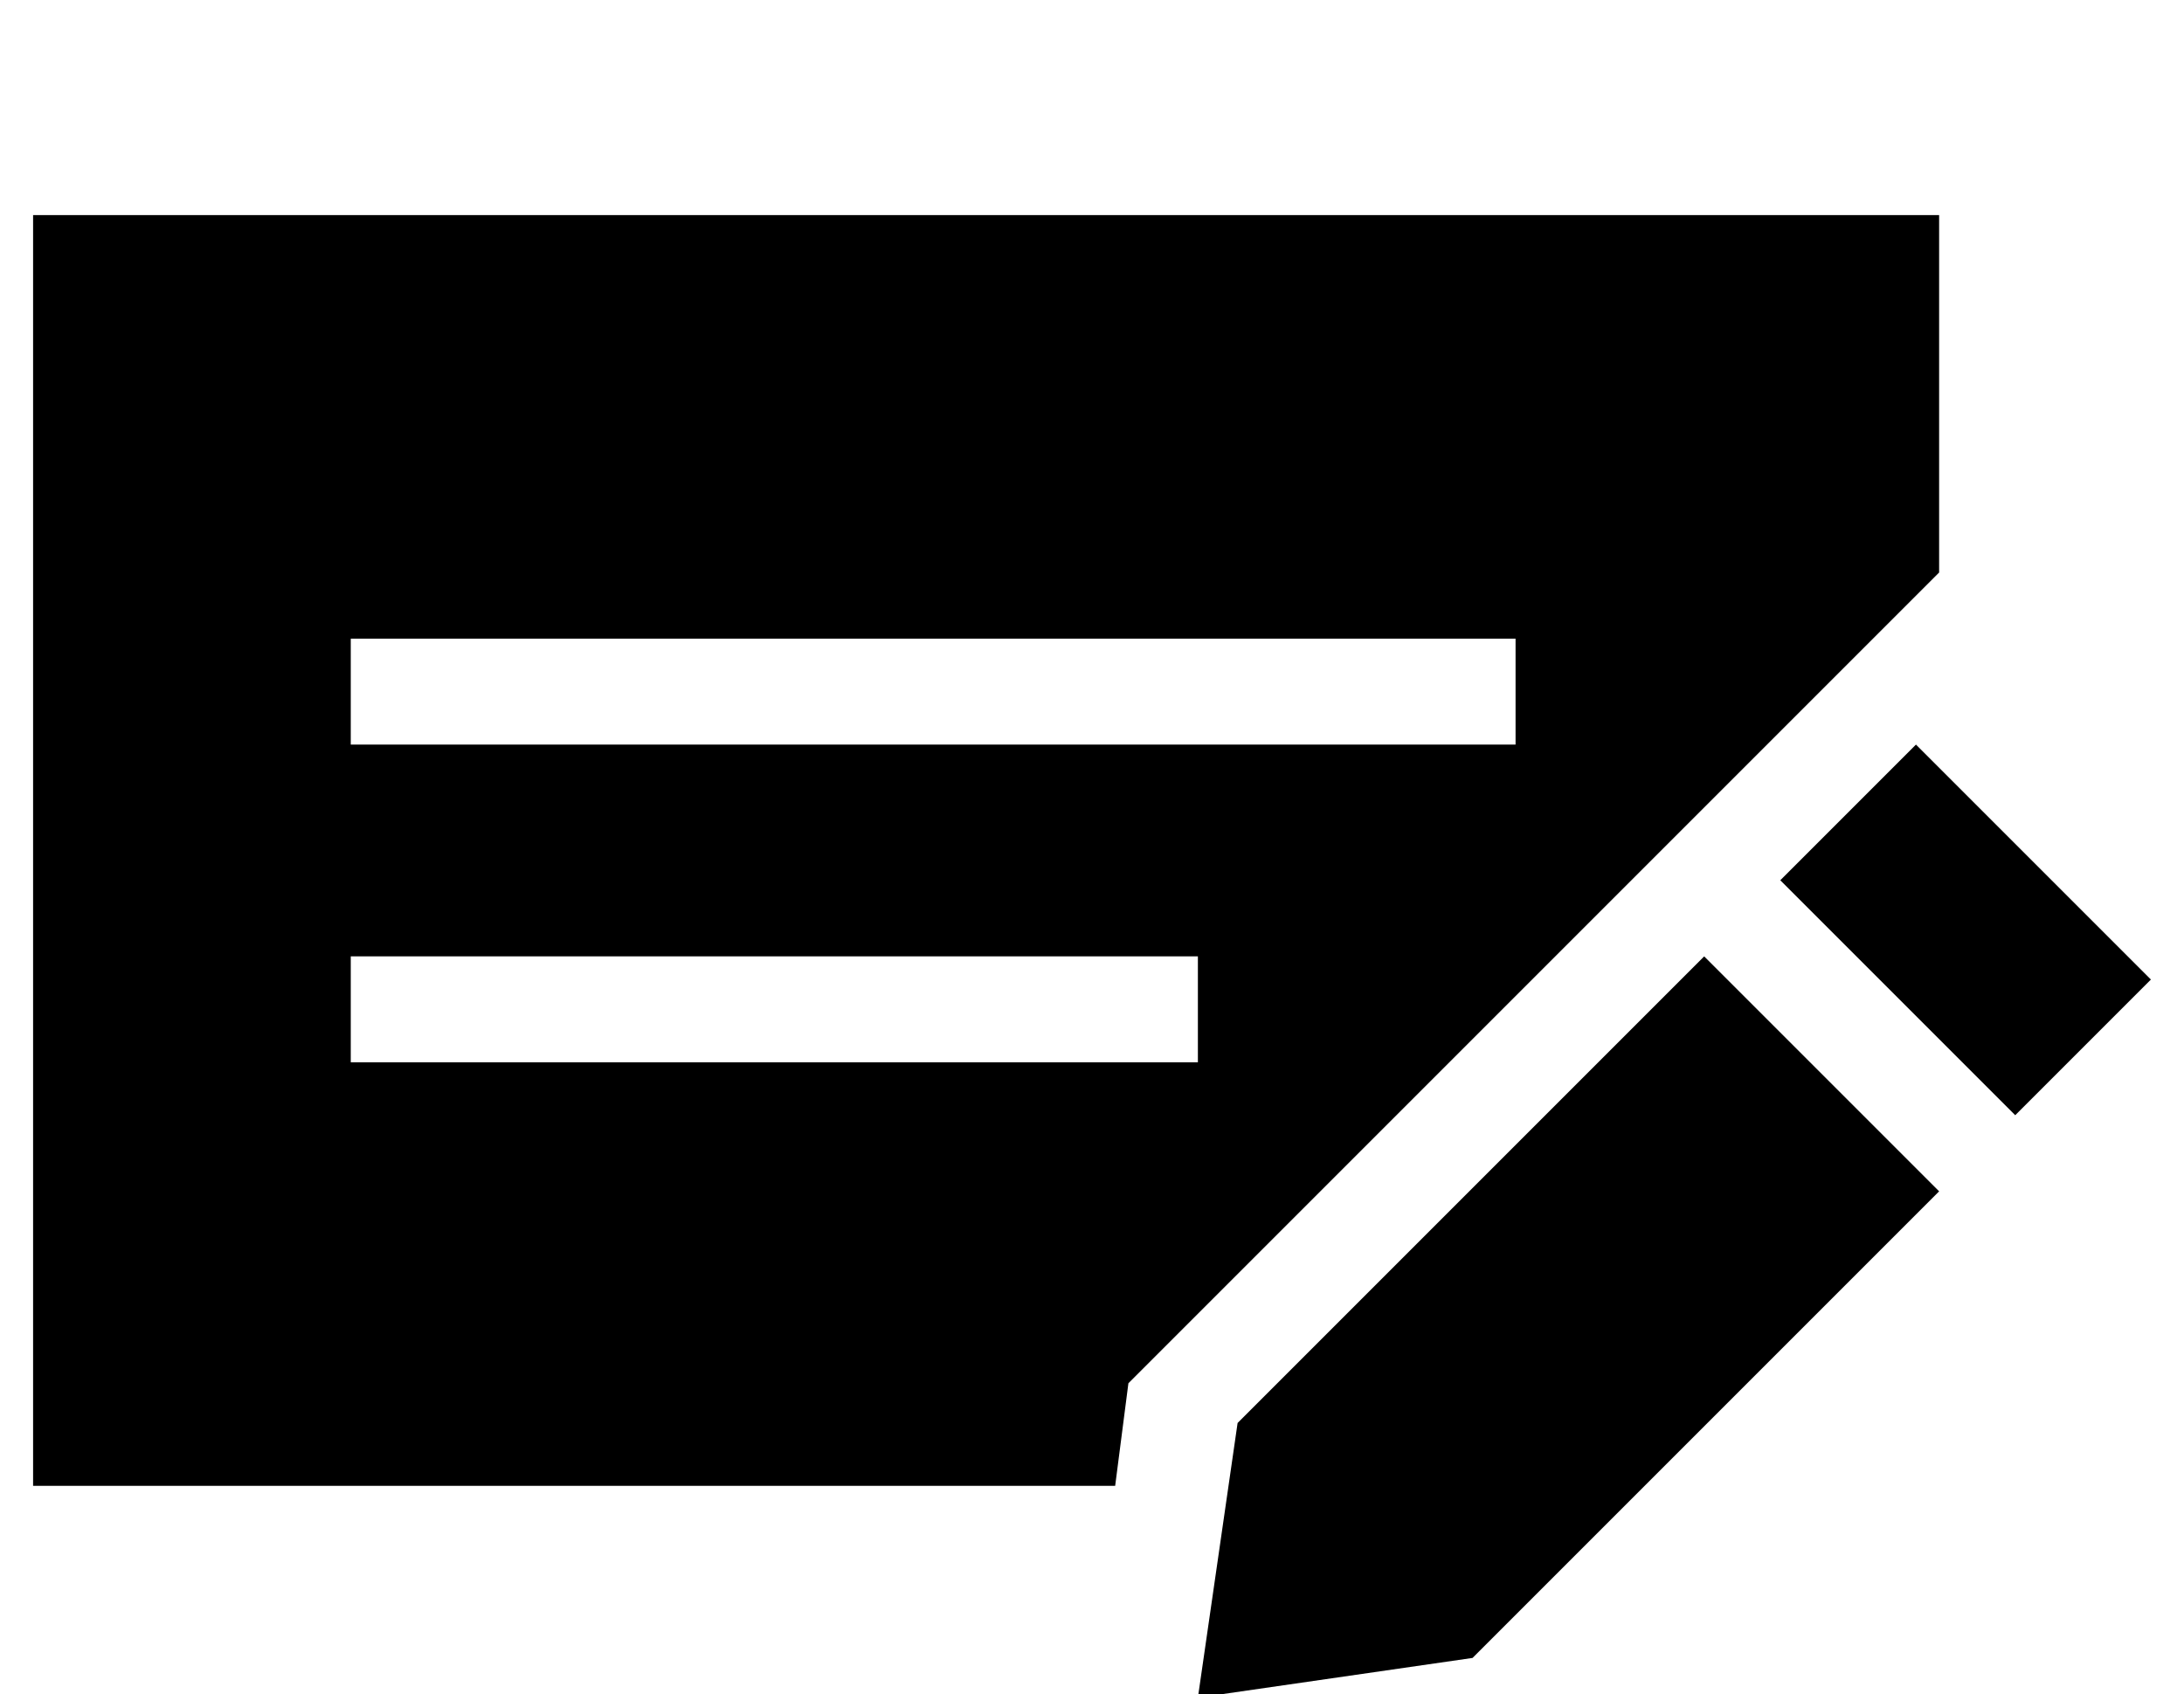 <?xml version="1.0" standalone="no"?>
<!DOCTYPE svg PUBLIC "-//W3C//DTD SVG 1.1//EN" "http://www.w3.org/Graphics/SVG/1.1/DTD/svg11.dtd" >
<svg xmlns="http://www.w3.org/2000/svg" xmlns:xlink="http://www.w3.org/1999/xlink" version="1.1" viewBox="-10 -40 660 512">
   <path fill="currentColor"
d="M0 25h576h-576h576v108v0l-12 12v0v0v0l-233 233v0l-4 31v0h-327v0v-384v0zM96 249v32v-32v32h256v0v-32v0h-256v0zM448 153h-352h352h-352v32v0h352v0v-32v0zM569 185l71 71l-71 -71l71 71l-41 41v0l-71 -71v0l41 -41v0zM505 249l71 71l-71 -71l71 71l-141 141v0l-83 12
v0l12 -83v0l141 -141v0z" />
</svg>
